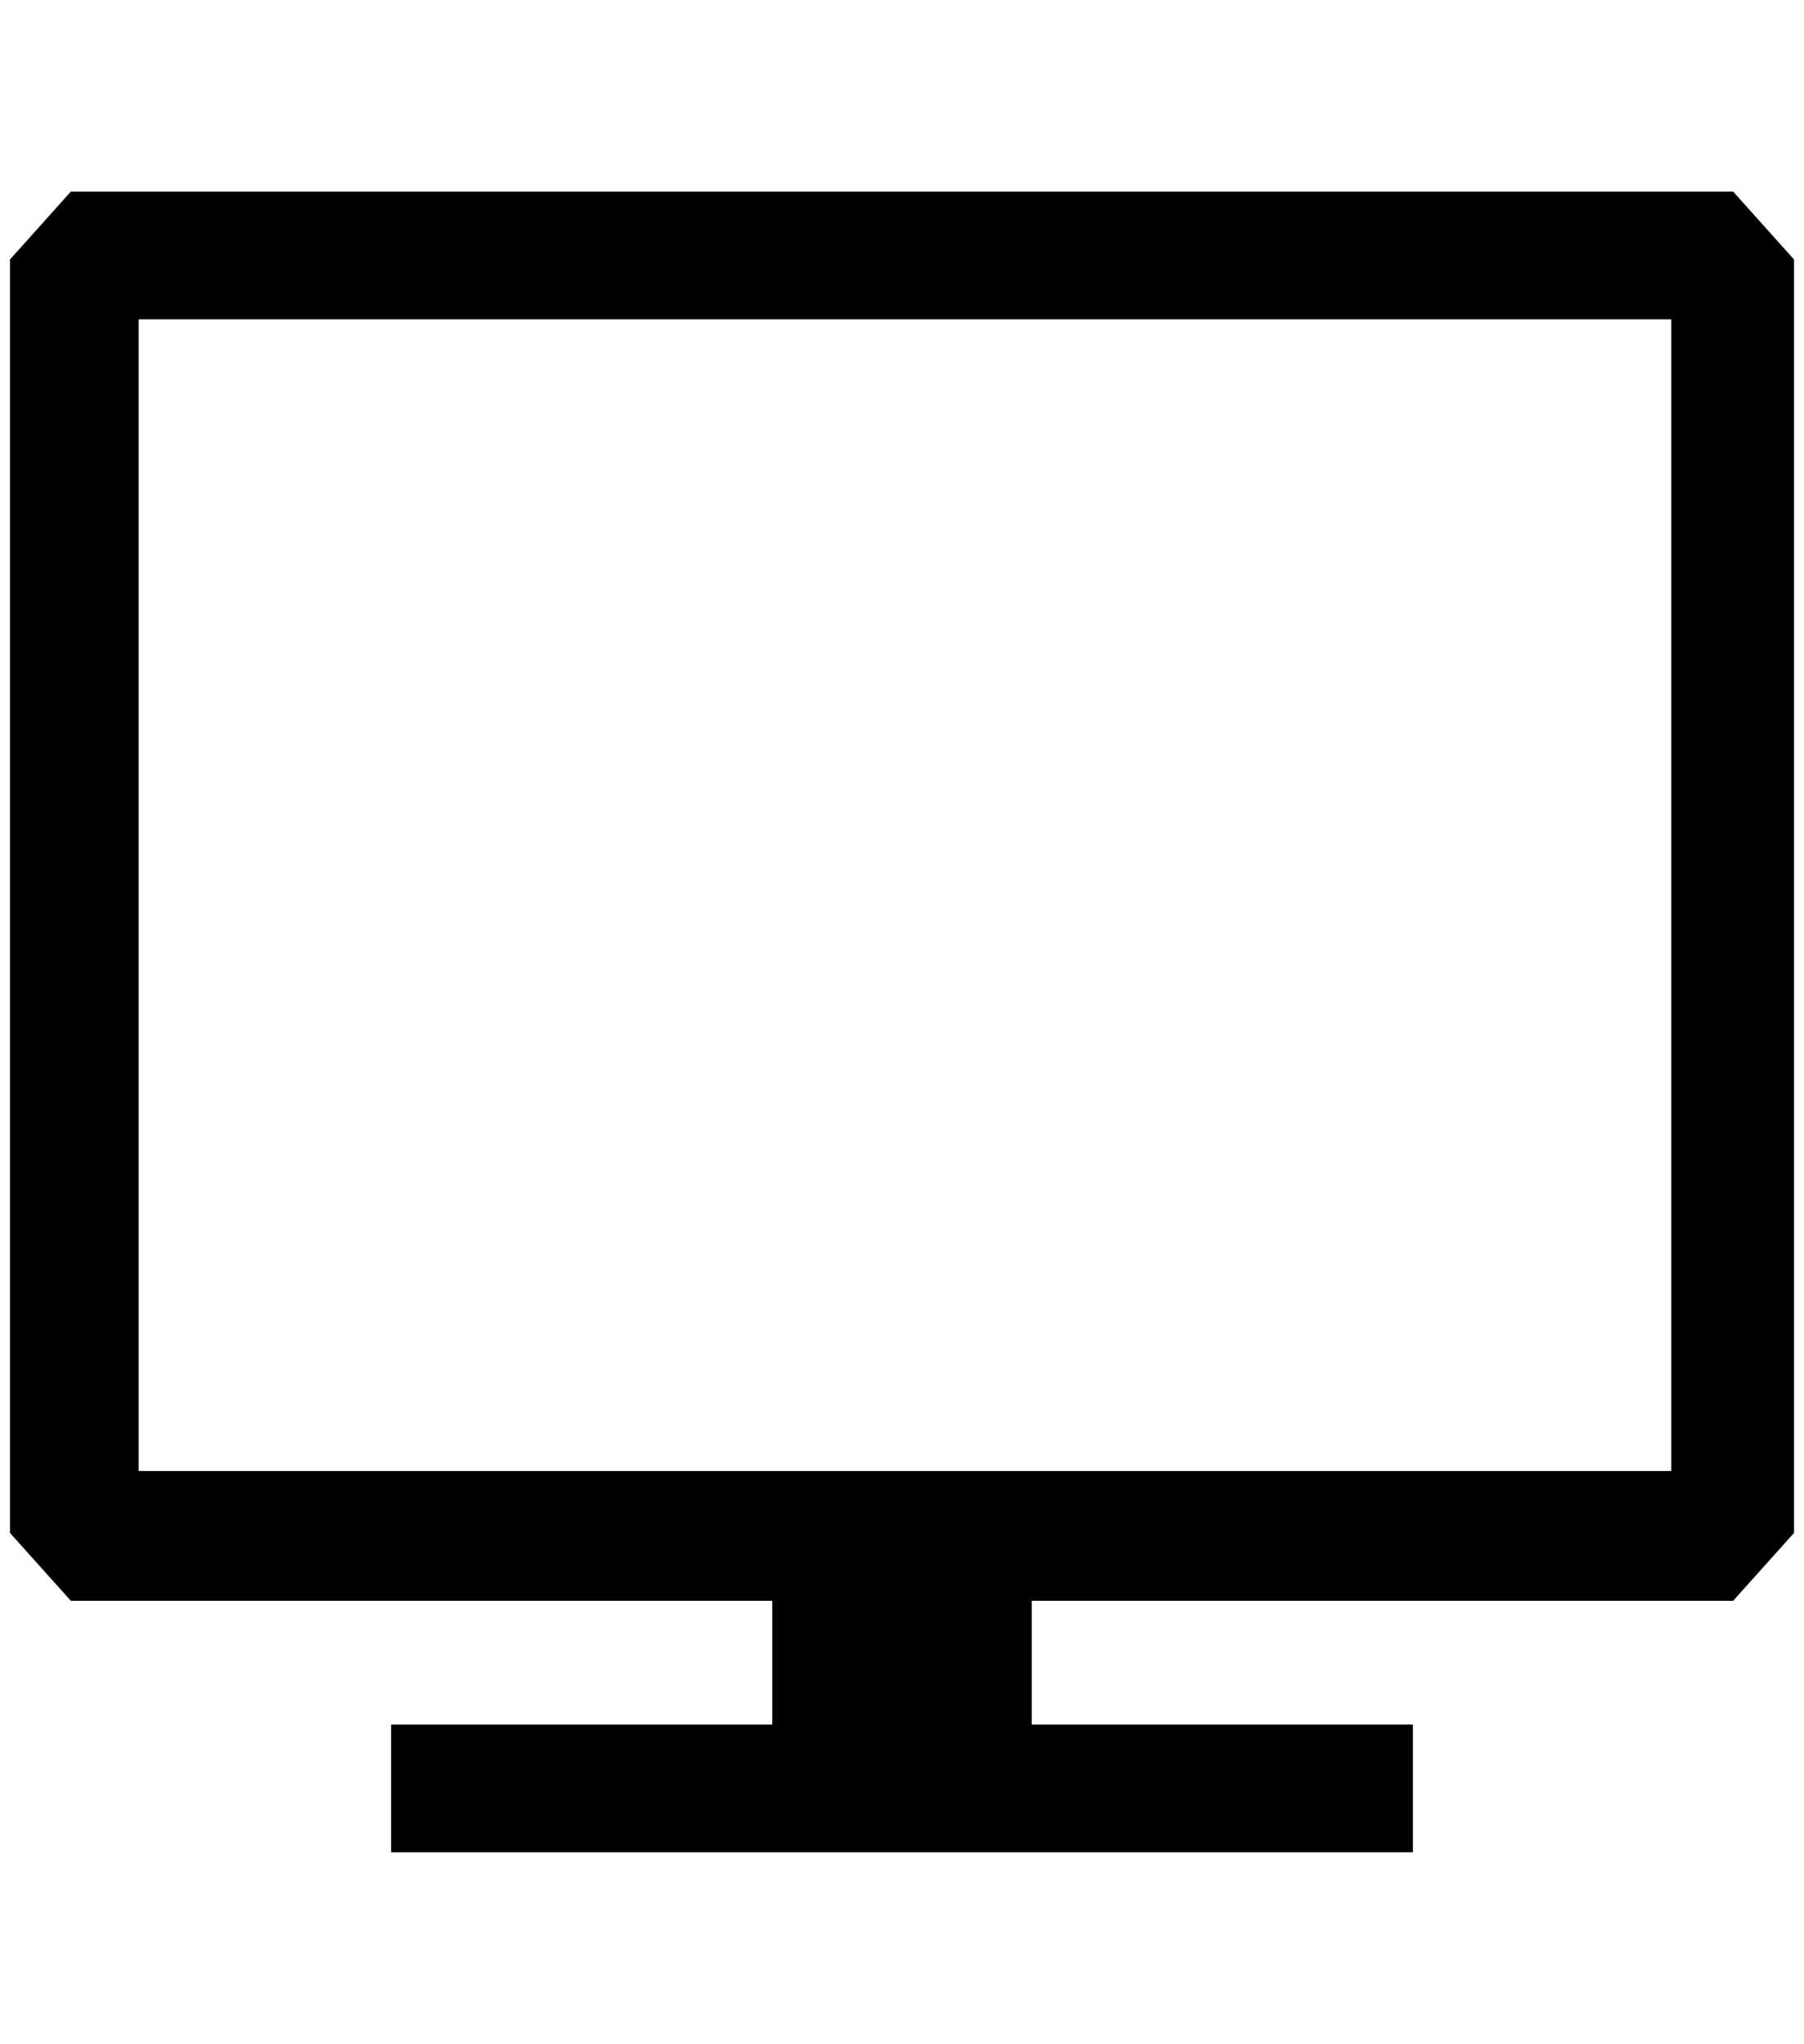 <?xml version="1.0" standalone="no"?>
<!DOCTYPE svg PUBLIC "-//W3C//DTD SVG 1.1//EN" "http://www.w3.org/Graphics/SVG/1.1/DTD/svg11.dtd" >
<svg xmlns="http://www.w3.org/2000/svg" xmlns:xlink="http://www.w3.org/1999/xlink" version="1.1" viewBox="-10 0 1808 2048">
   <path fill="currentColor"
d="M1727 192h-1666l-61 68v1276l61 68h703v124h-382v128h1024v-128h-382v-124h703l61 -68v-1276zM1665 1474h-1536v-1154h1536v1154z" />
</svg>
